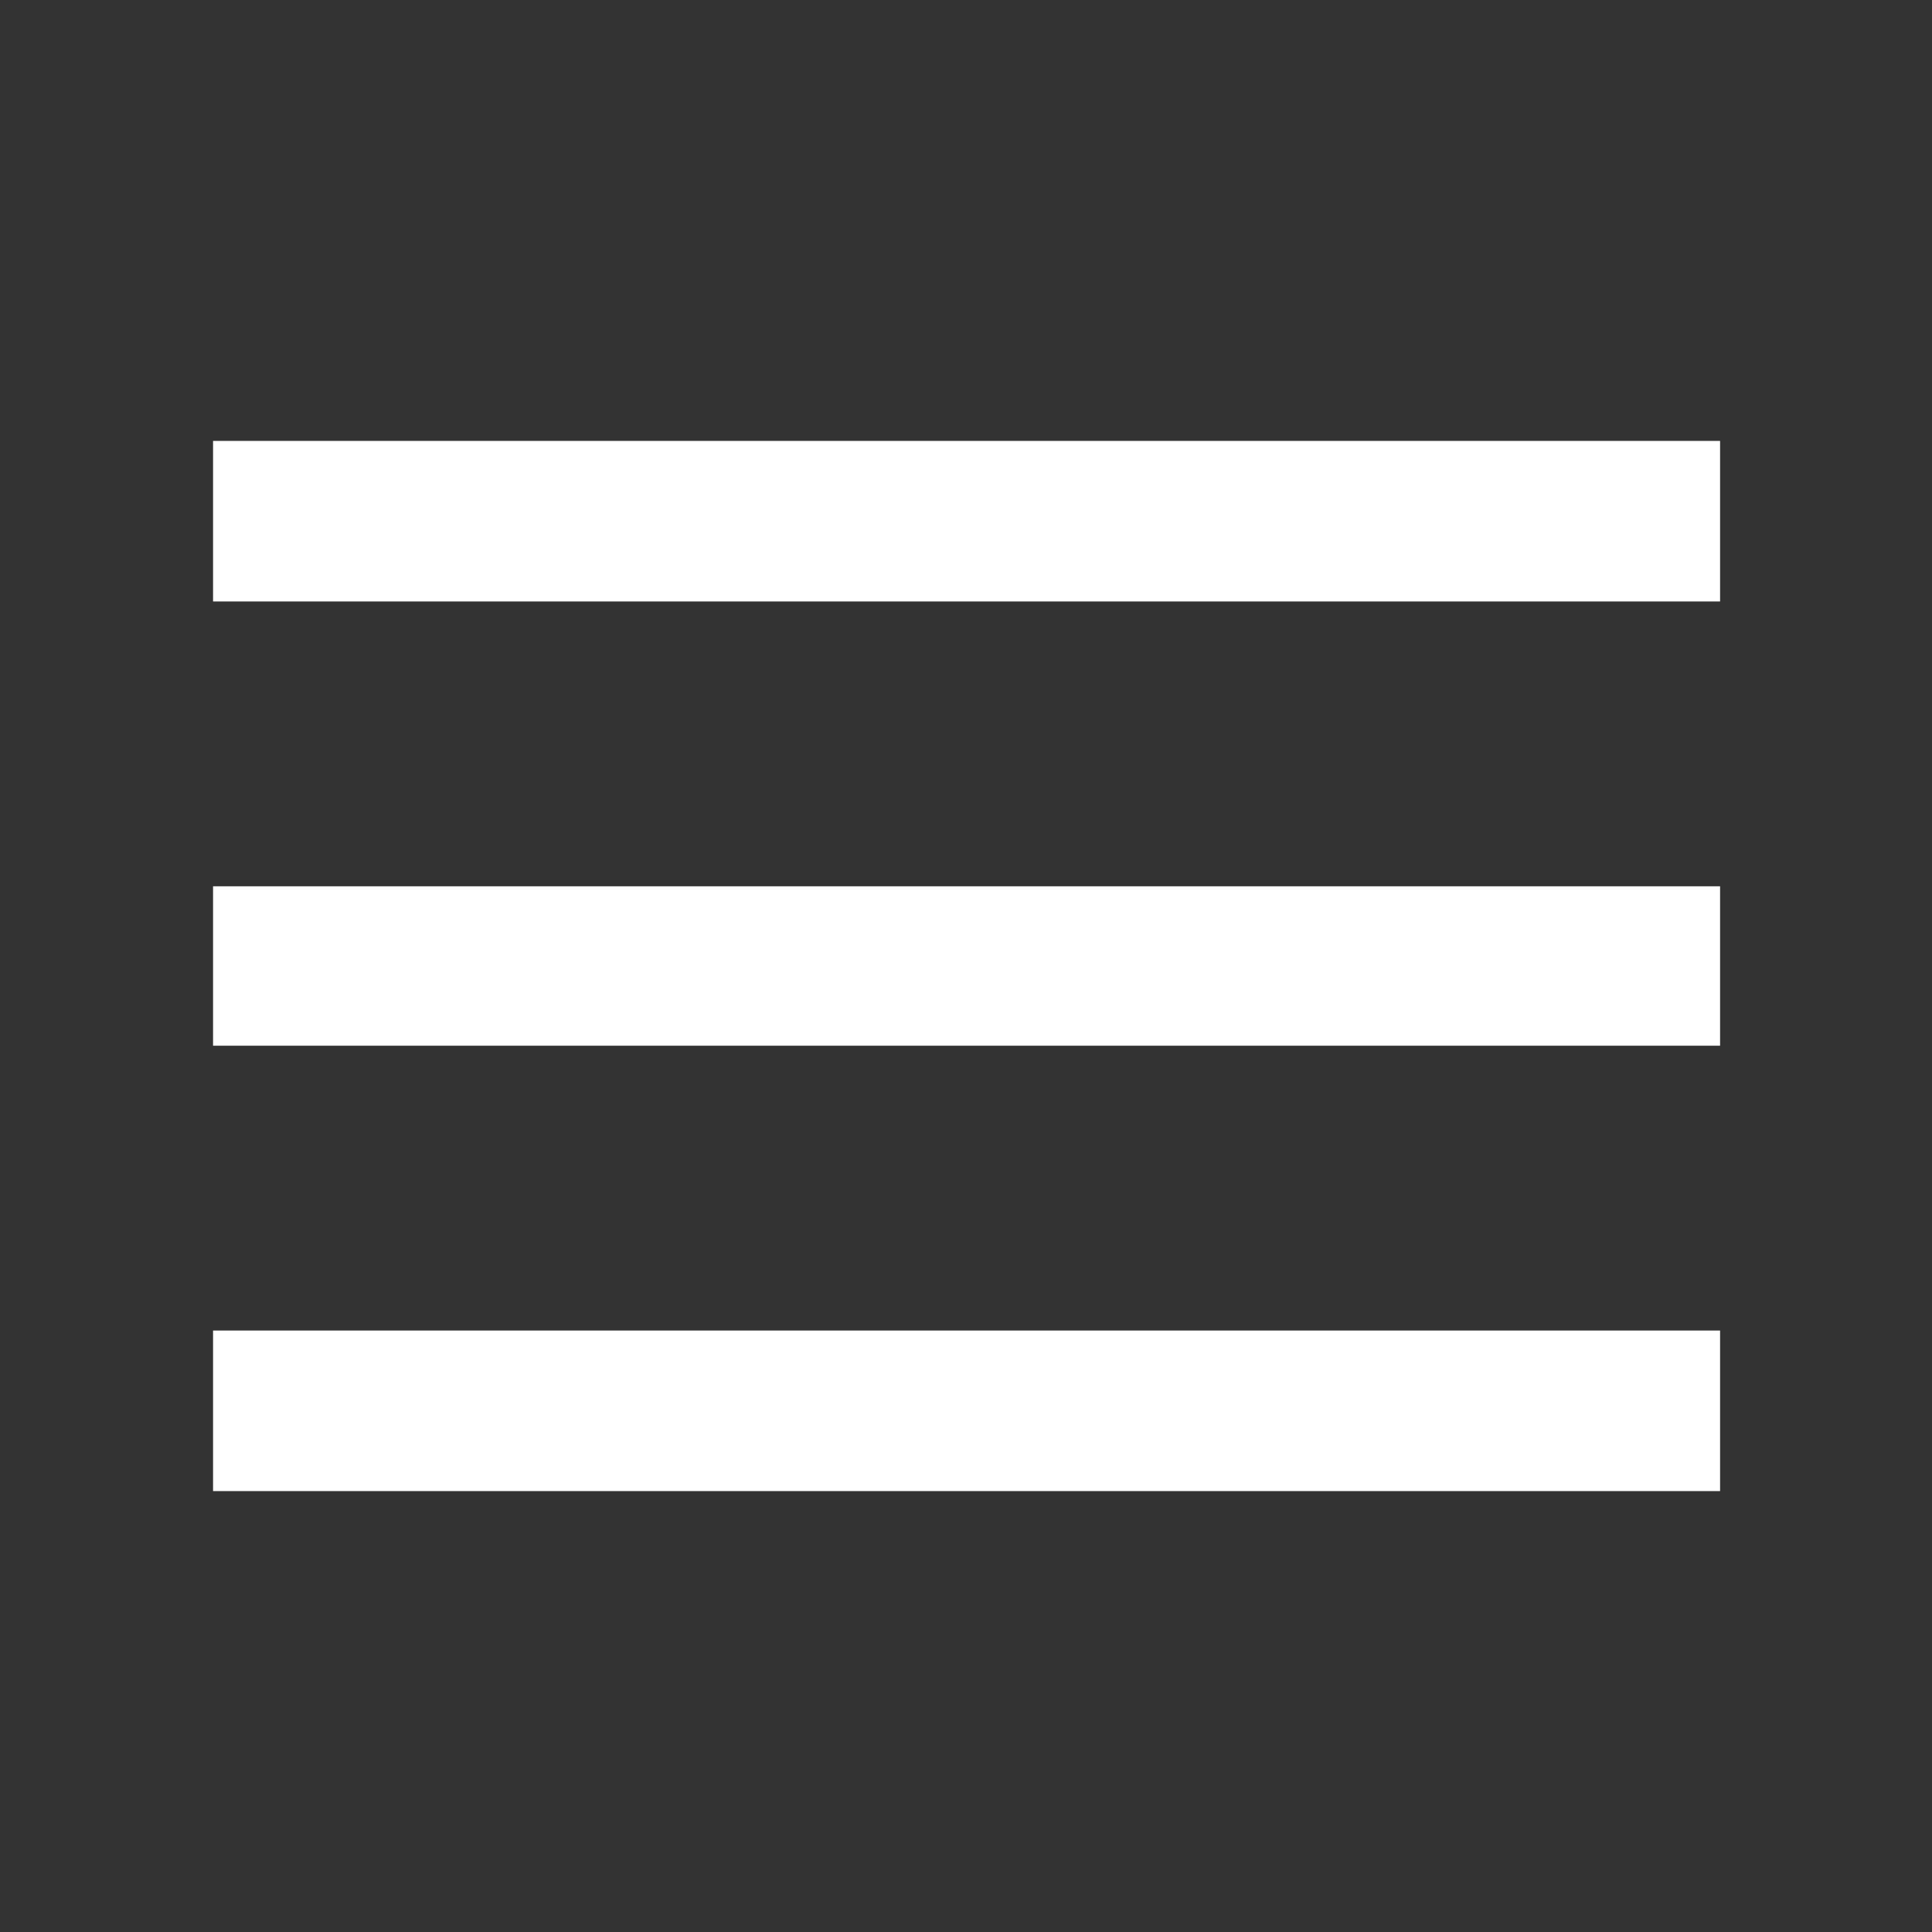 <svg xmlns="http://www.w3.org/2000/svg" height="48" viewBox="0 -960 960 960" width="48"><rect x="0" y="-960" width="960" height="960" fill="#333333" stroke="none"/><path d="M105.869-219.086v-79.784h748.827v79.784H105.869Zm0-221.305v-79.218h748.827v79.218H105.869Zm0-220.739v-79.784h748.827v79.784H105.869Z" fill="white"/></svg>